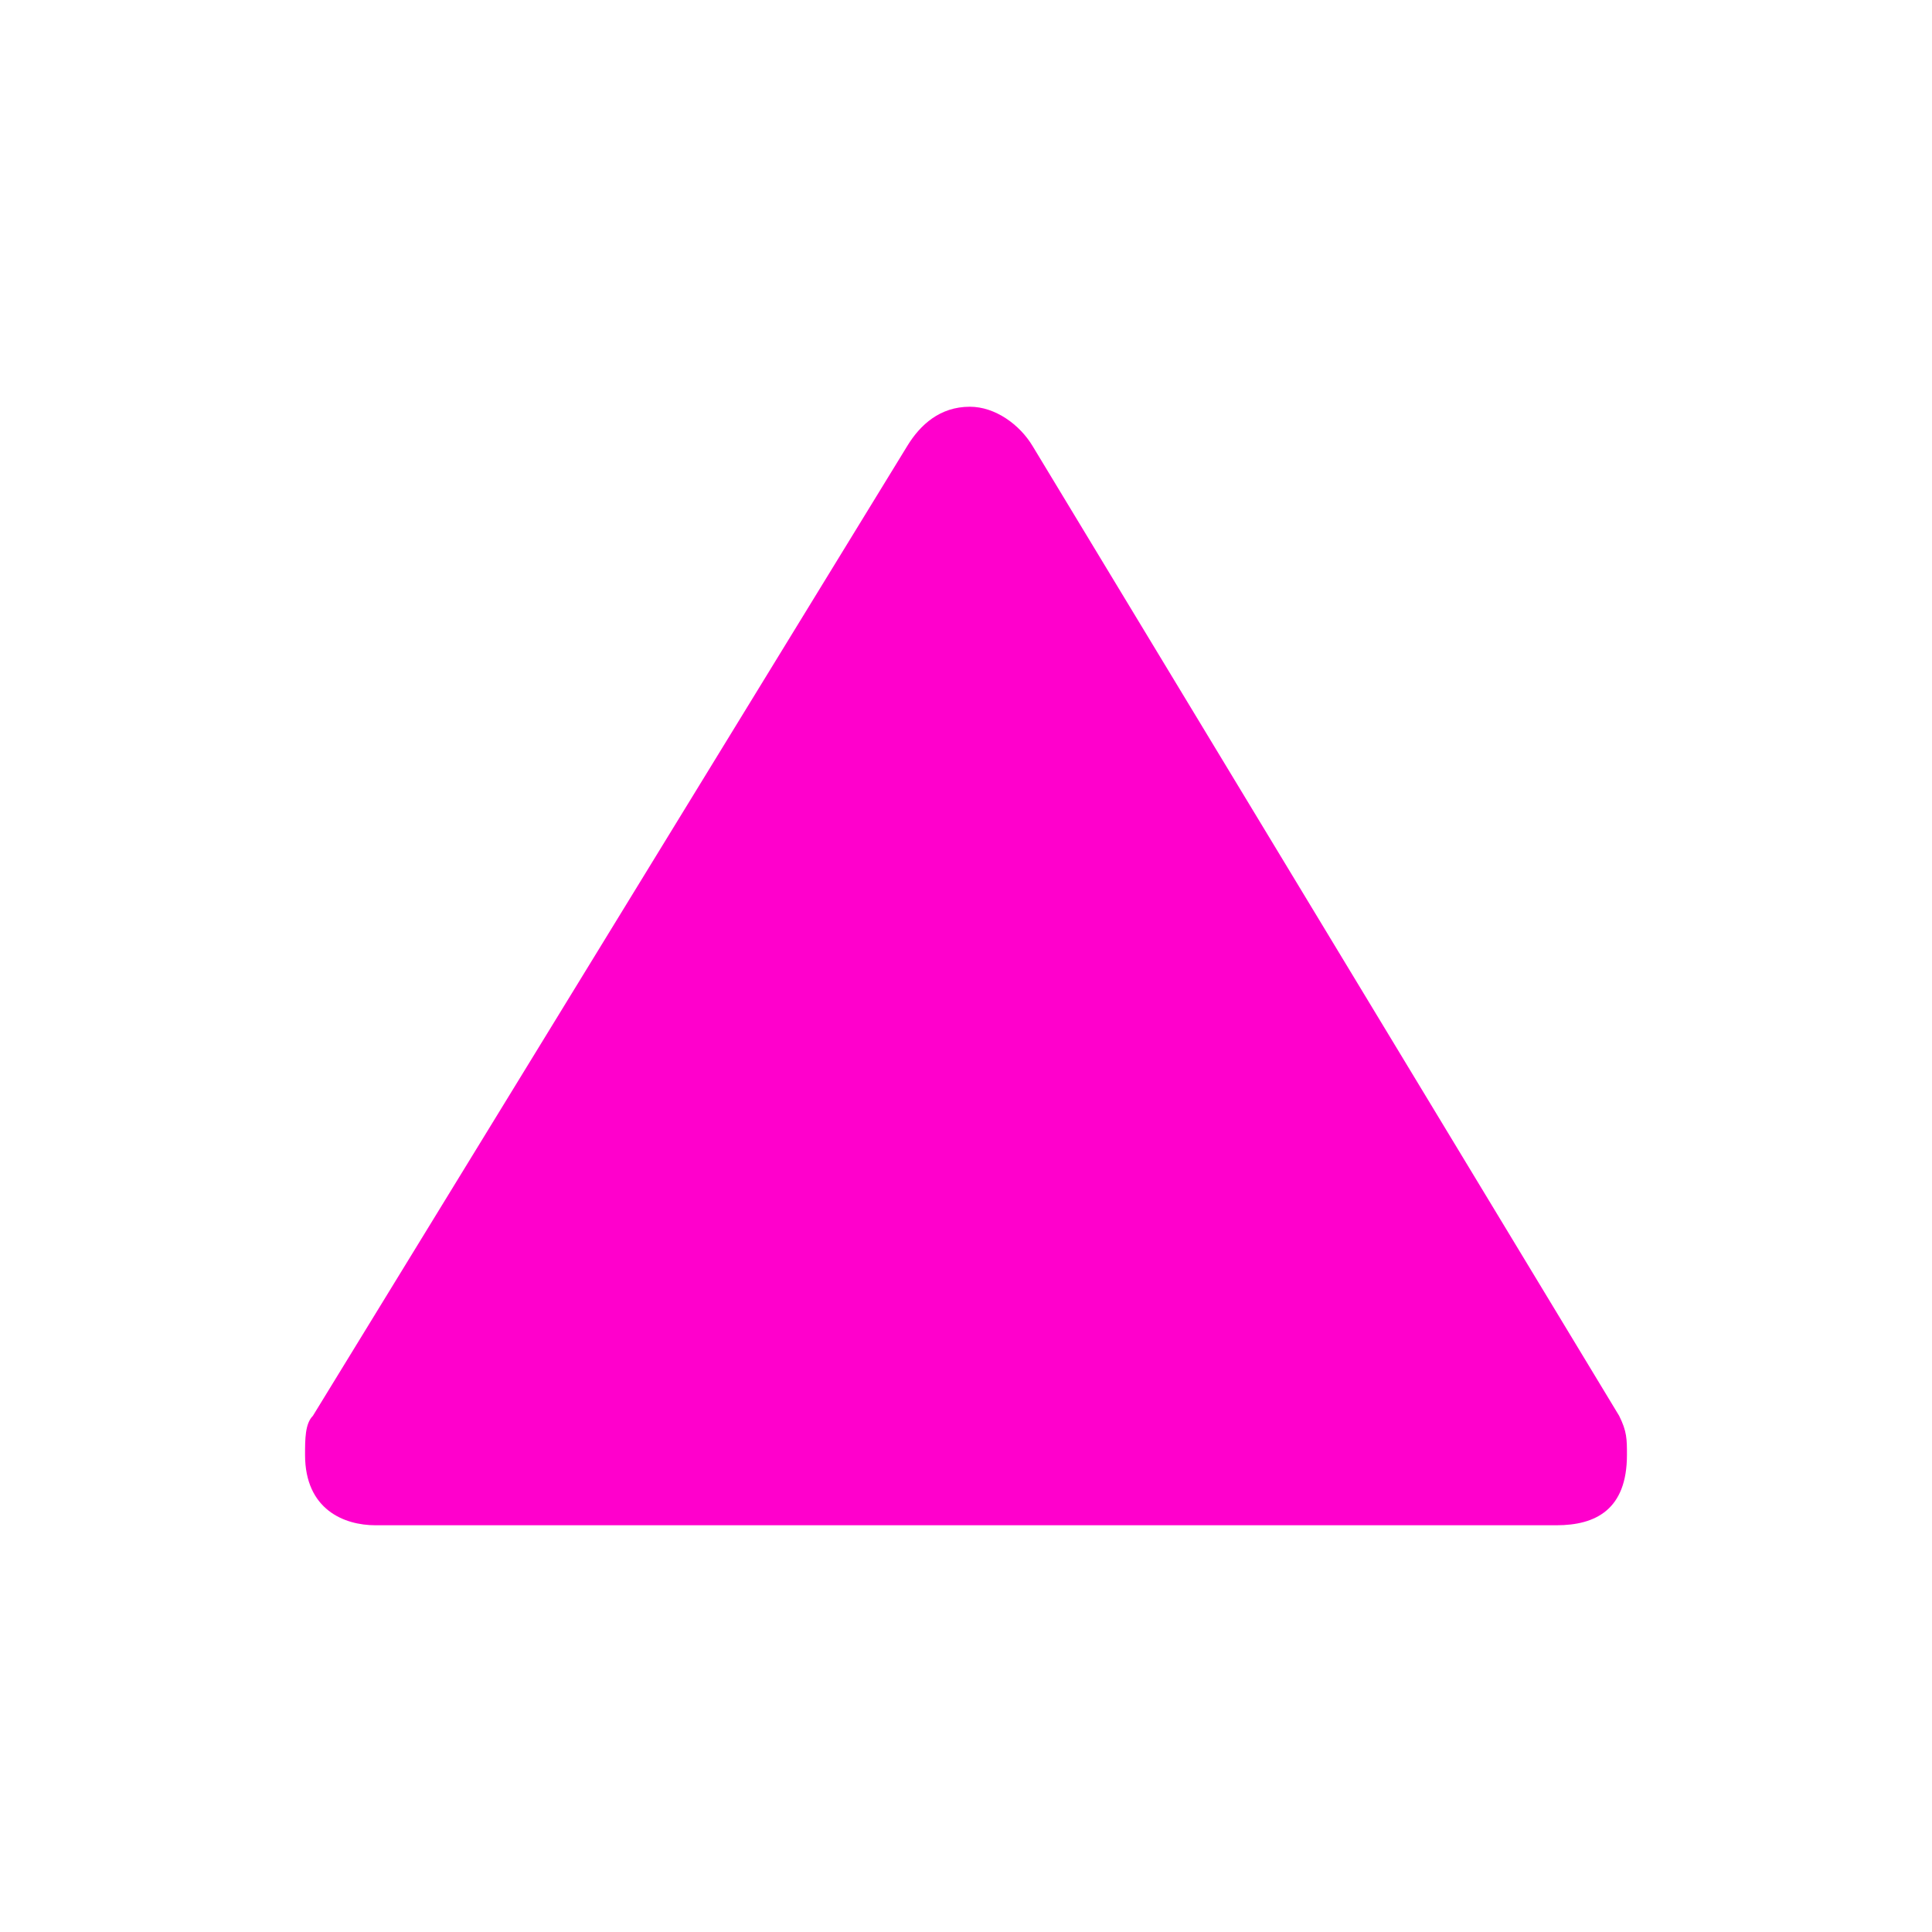 <svg xmlns="http://www.w3.org/2000/svg" viewBox="0 0 19 19" height="19" width="19"><title>triangle-15.svg</title><rect fill="none" x="0" y="0" width="19" height="19"></rect><path fill="#ff00cc" transform="translate(2 2)" d="M7.538,2
	C7.244,2,7.05,2.177,6.923,2.385l-5.846,9.539C1,12,1,12.154,1,12.308C1,12.846,1.385,13,1.692,13h11.615
	C13.692,13,14,12.846,14,12.308c0-0.154,0-0.231-0.077-0.385L8.154,2.385C8.028,2.176,7.788,2,7.538,2z"></path></svg>